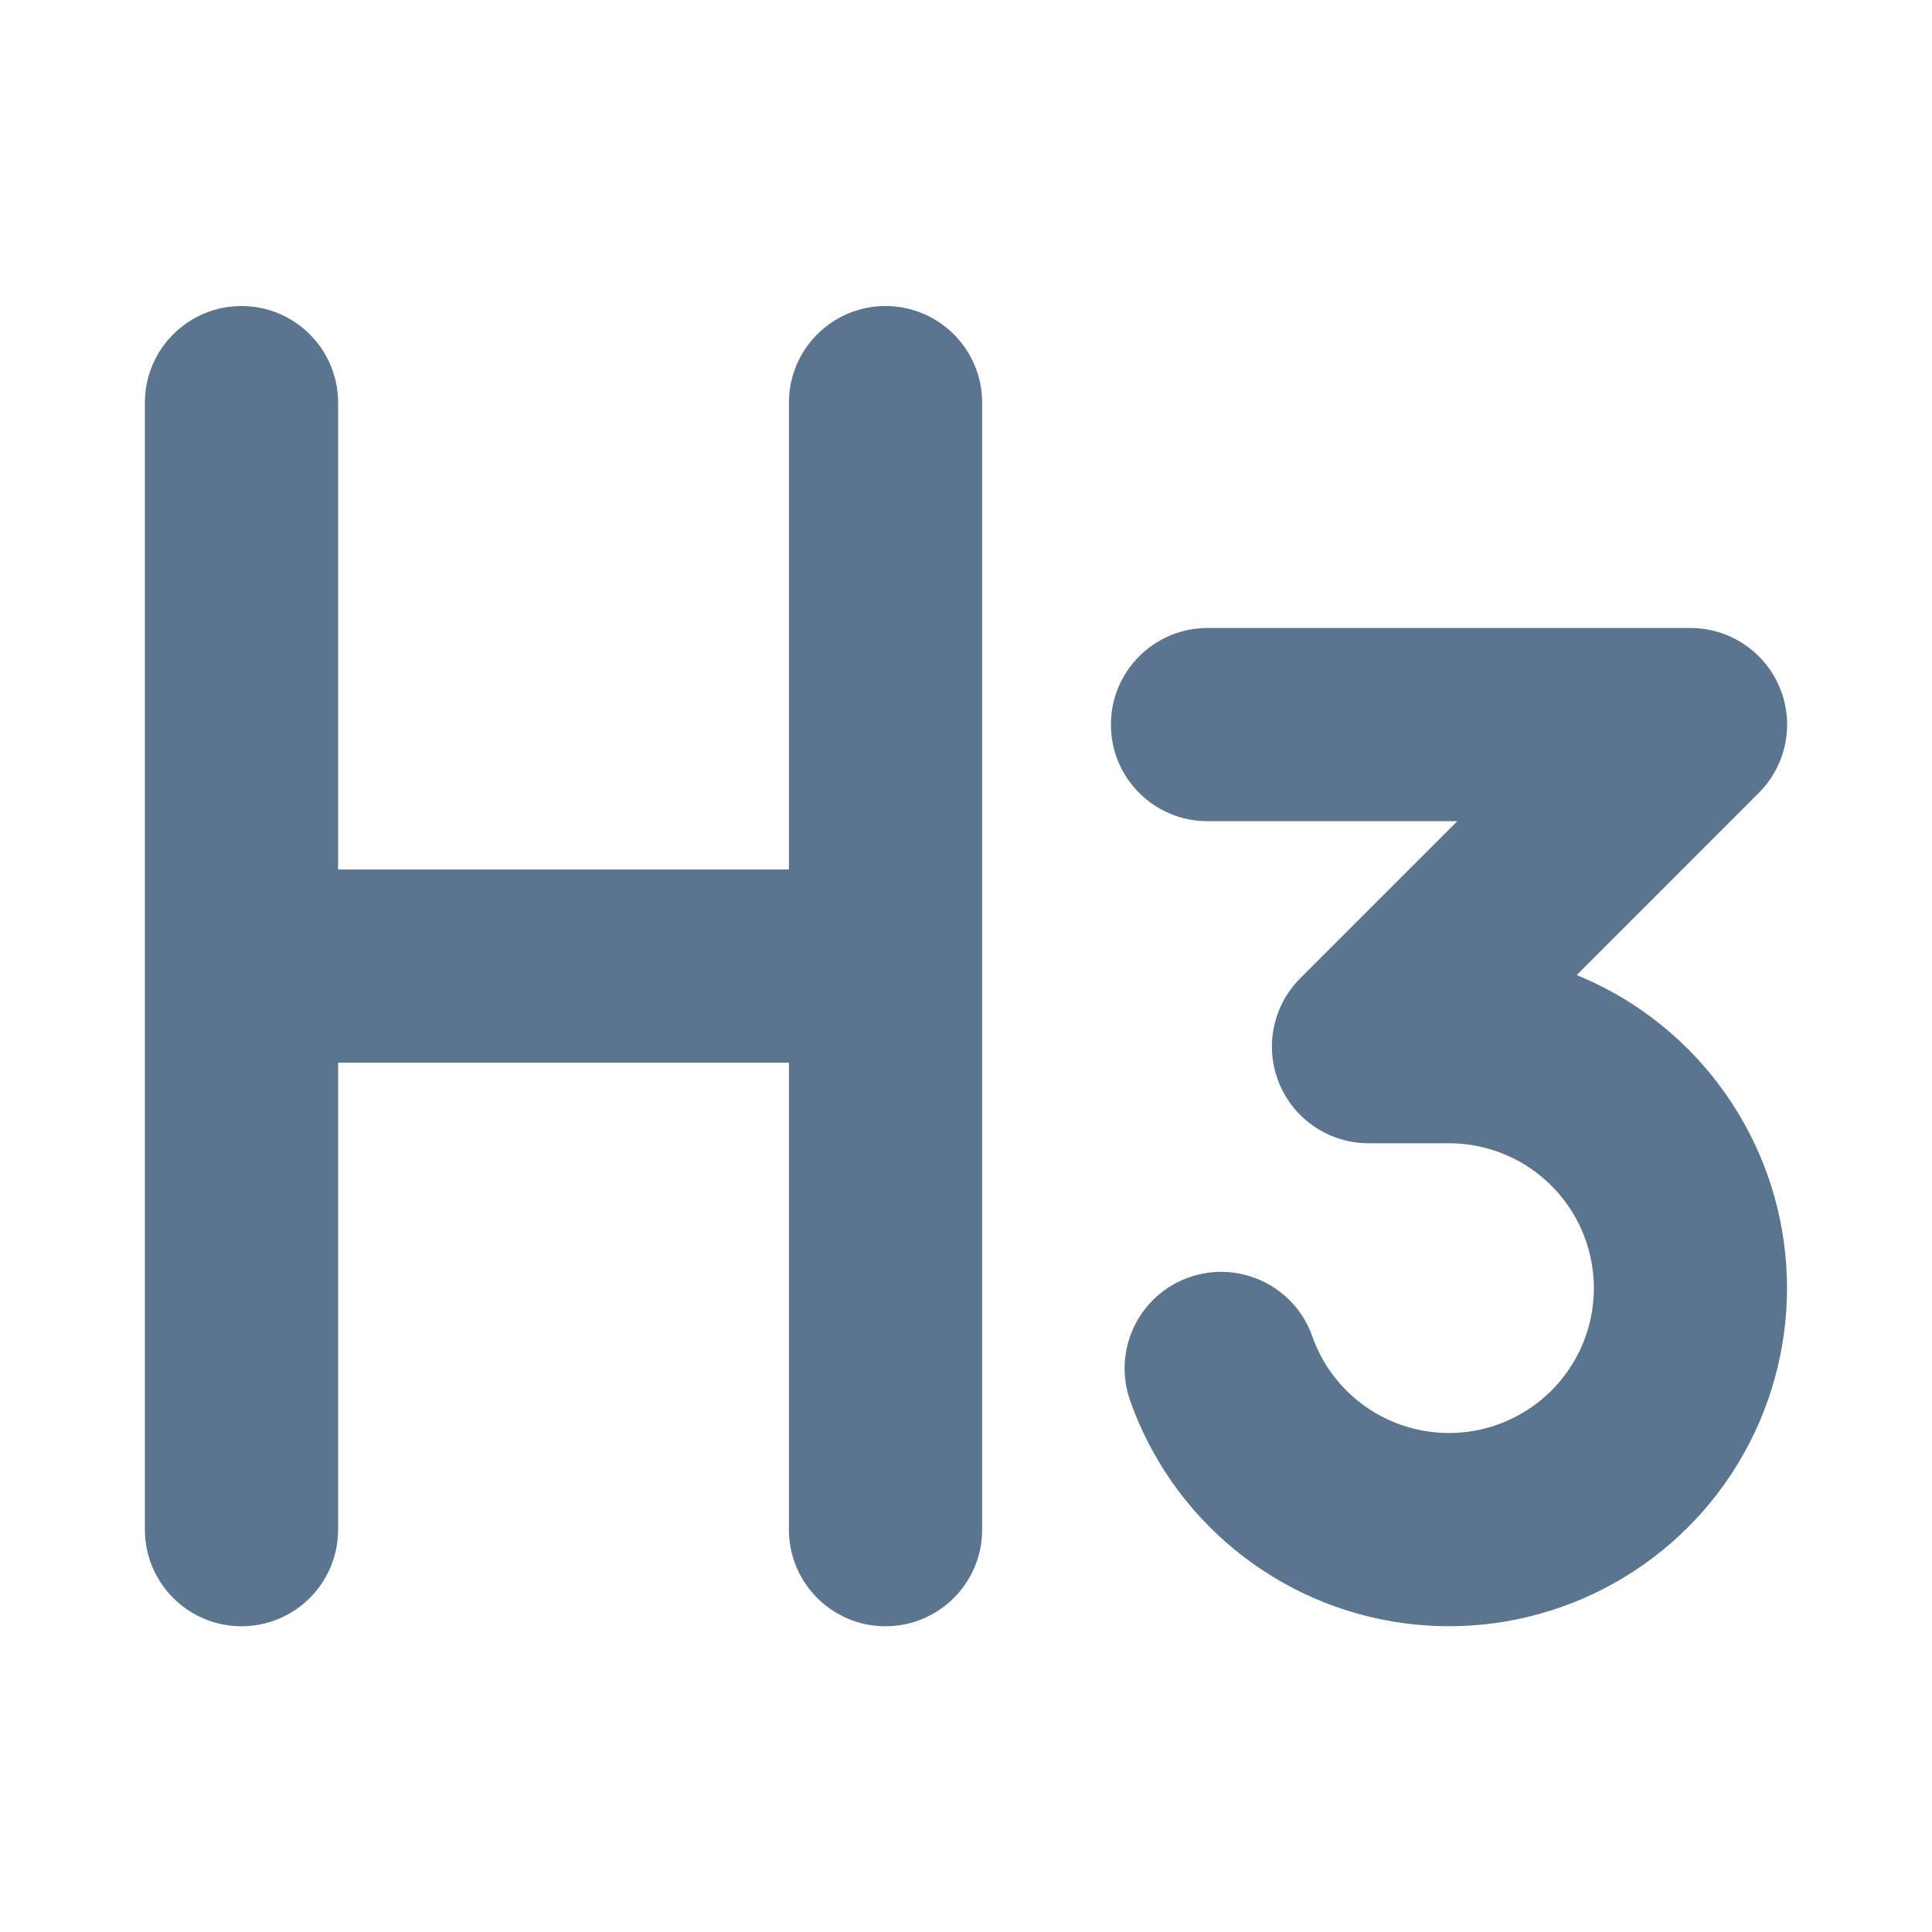 <svg width="20" height="20" viewBox="0 0 20 20" fill="none" xmlns="http://www.w3.org/2000/svg">
<path fill-rule="evenodd" clip-rule="evenodd" d="M2.5 3.168C3.052 3.168 3.5 3.616 3.5 4.168V9.001H8.167V4.168C8.167 3.616 8.614 3.168 9.167 3.168C9.719 3.168 10.167 3.616 10.167 4.168V15.835C10.167 16.387 9.719 16.835 9.167 16.835C8.614 16.835 8.167 16.387 8.167 15.835V11.001H3.5V15.835C3.5 16.387 3.052 16.835 2.5 16.835C1.948 16.835 1.5 16.387 1.5 15.835V4.168C1.5 3.616 1.948 3.168 2.5 3.168ZM11.5 7.501C11.5 6.949 11.948 6.501 12.5 6.501H17.5C17.904 6.501 18.269 6.745 18.424 7.119C18.579 7.492 18.493 7.922 18.207 8.208L16.322 10.094C16.493 10.164 16.66 10.248 16.82 10.345C17.368 10.679 17.813 11.157 18.108 11.727C18.403 12.297 18.535 12.937 18.491 13.577C18.446 14.217 18.227 14.833 17.856 15.357C17.485 15.881 16.978 16.292 16.389 16.547C15.8 16.802 15.152 16.89 14.516 16.801C13.881 16.713 13.282 16.451 12.785 16.045C12.288 15.639 11.912 15.104 11.699 14.499C11.515 13.978 11.788 13.407 12.309 13.223C12.83 13.04 13.401 13.313 13.585 13.834C13.676 14.093 13.837 14.322 14.05 14.496C14.263 14.67 14.52 14.782 14.792 14.82C15.065 14.858 15.342 14.821 15.595 14.711C15.847 14.602 16.065 14.426 16.224 14.201C16.383 13.977 16.477 13.713 16.496 13.439C16.515 13.164 16.458 12.89 16.332 12.646C16.205 12.401 16.014 12.197 15.779 12.053C15.544 11.911 15.275 11.835 15 11.835C15 11.835 15 11.835 15 11.835H14.167C13.762 11.835 13.398 11.591 13.243 11.217C13.088 10.844 13.174 10.414 13.46 10.127L15.086 8.501H12.5C11.948 8.501 11.5 8.054 11.5 7.501Z" fill="#5A758D"/>
</svg>
